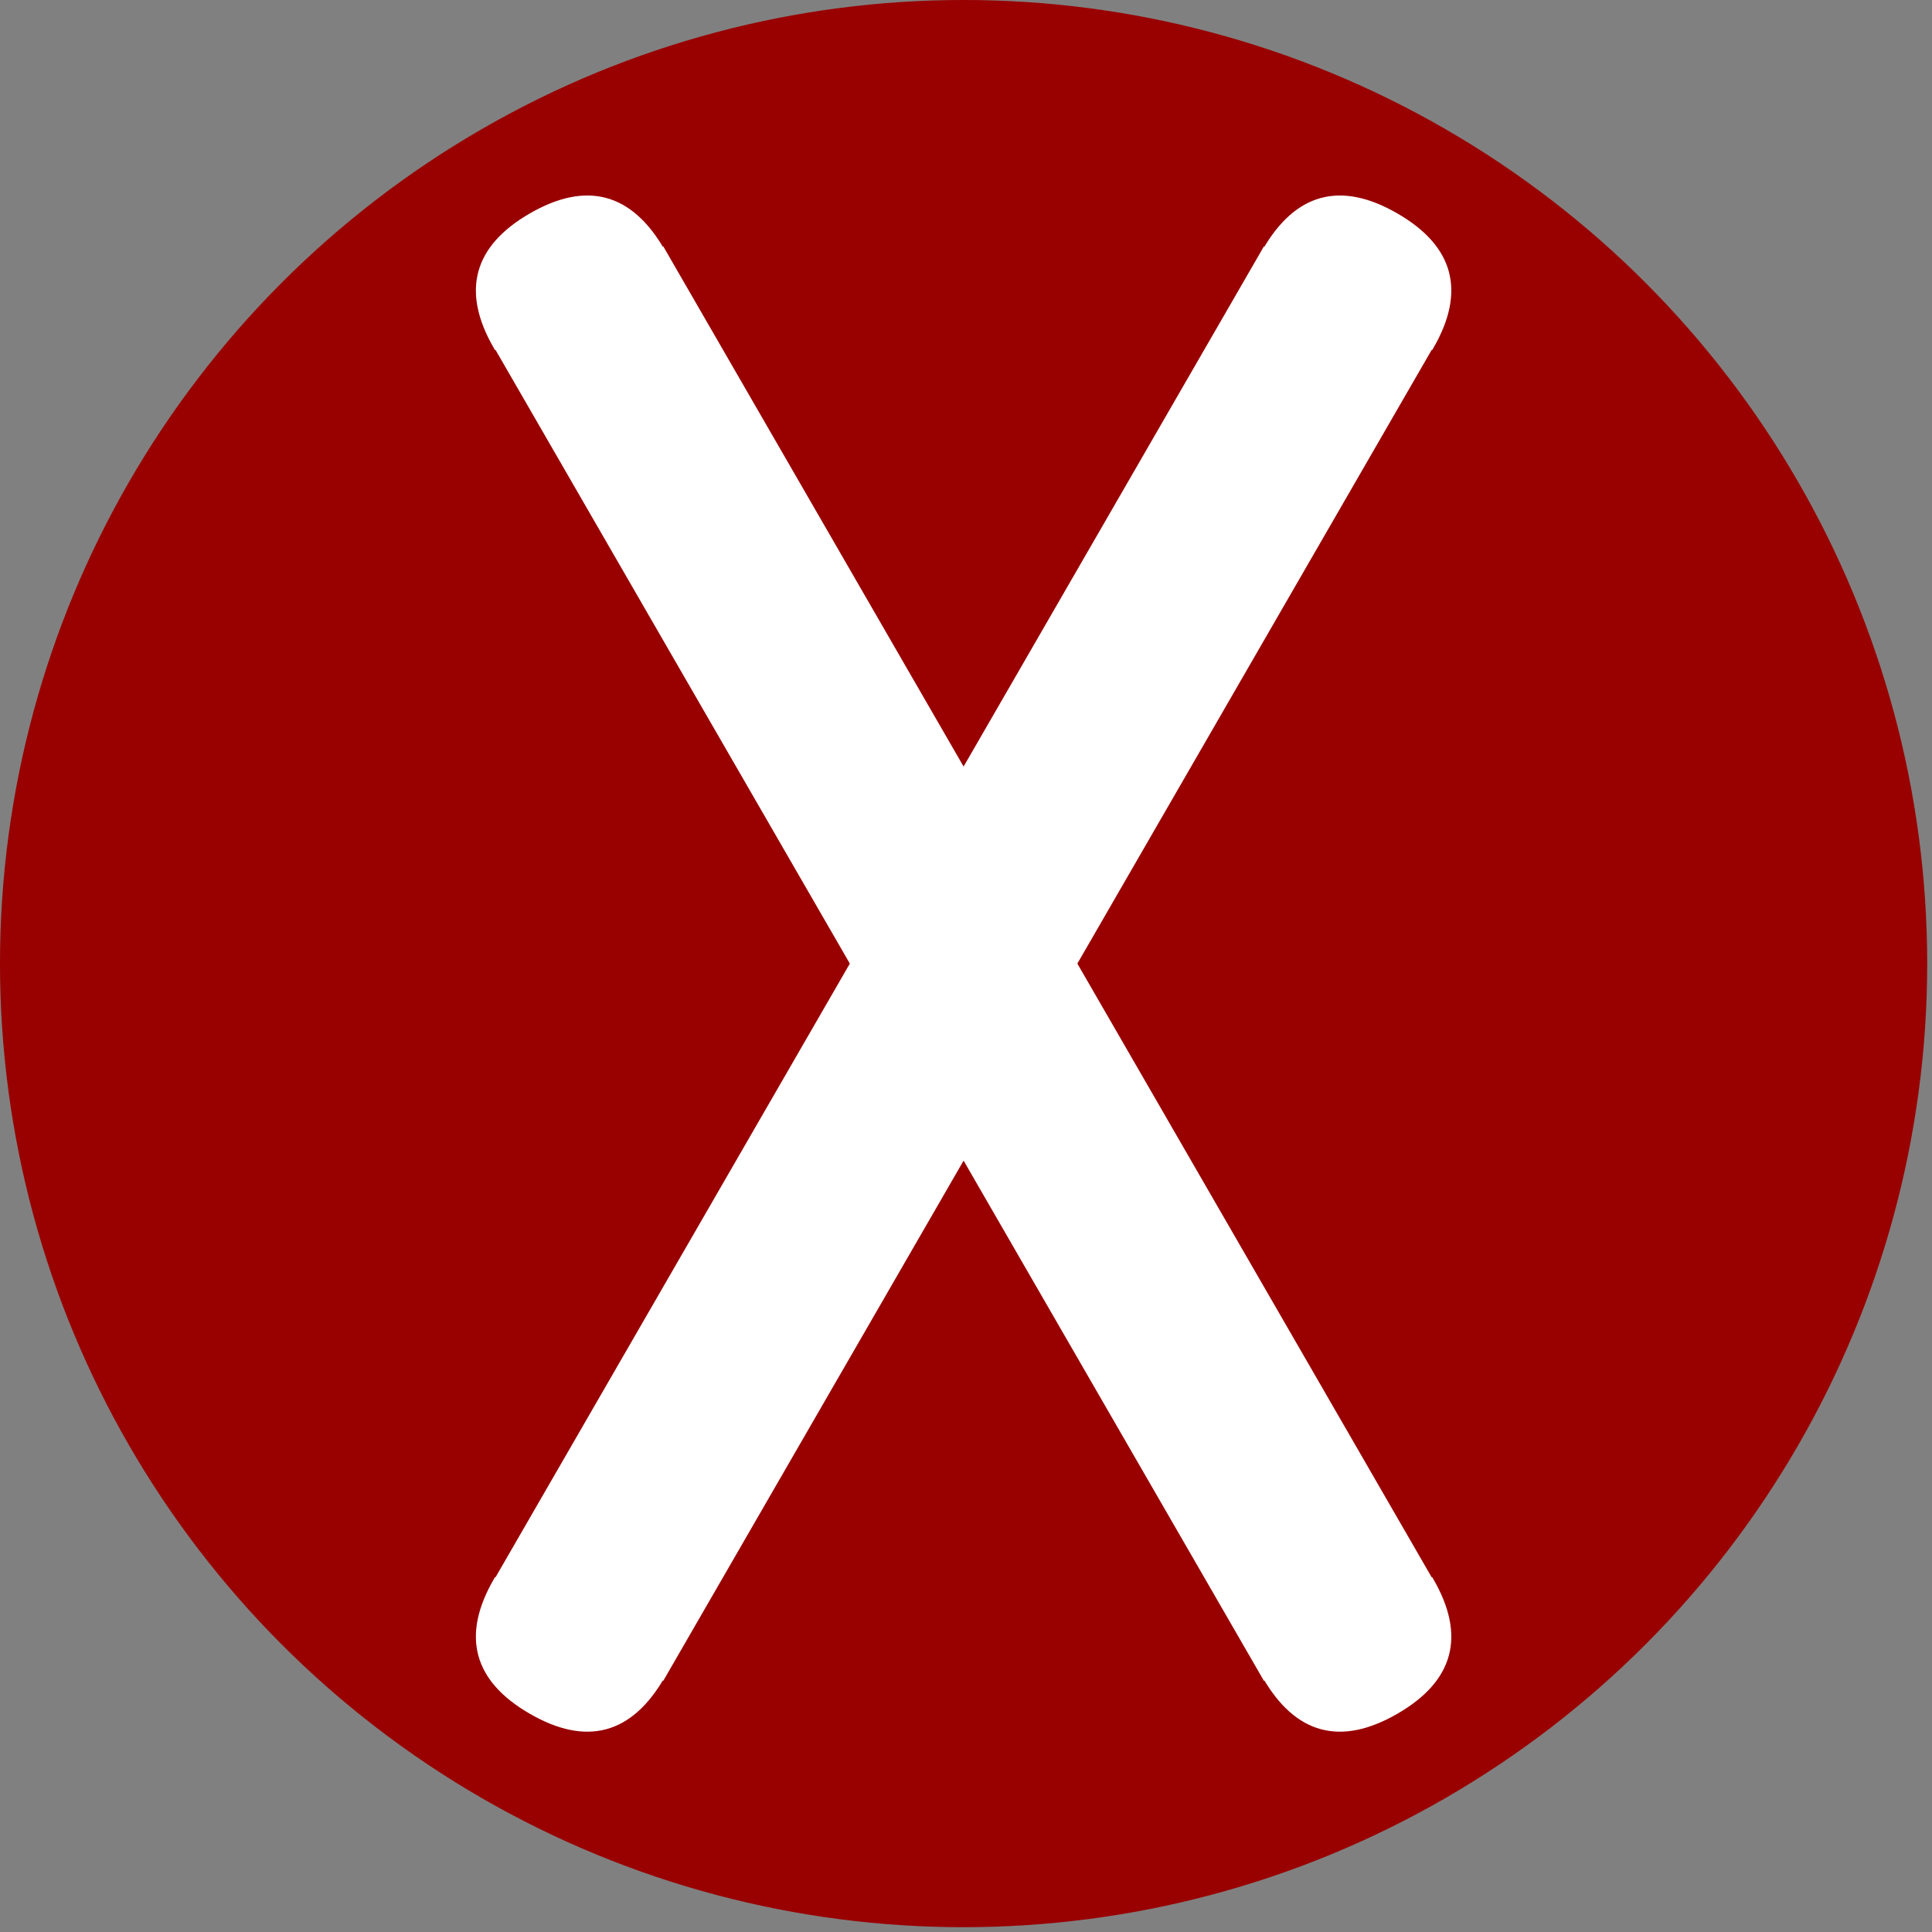 <?xml version="1.0" encoding="UTF-8"?>
<!-- Do not edit this file with editors other than diagrams.net -->
<!DOCTYPE svg PUBLIC "-//W3C//DTD SVG 1.1//EN" "http://www.w3.org/Graphics/SVG/1.1/DTD/svg11.dtd">
<svg xmlns="http://www.w3.org/2000/svg" xmlns:xlink="http://www.w3.org/1999/xlink" version="1.1" width="402px" height="402px" viewBox="-0.5 -0.5 402 402" content="&lt;mxfile host=&quot;Electron&quot; modified=&quot;2024-10-17T16:22:41.483Z&quot; agent=&quot;5.0 (Windows NT 10.0; Win64; x64) AppleWebKit/537.36 (KHTML, like Gecko) draw.io/20.2.8 Chrome/102.0.5.167 Electron/19.0.15 Safari/537.36&quot; etag=&quot;oalUQ0c21TvjF7WlL__Q&quot; version=&quot;20.2.8&quot; type=&quot;device&quot;&gt;&lt;diagram id=&quot;kWXxdEDI4AaY4-rJ10Va&quot; name=&quot;Página-1&quot;&gt;5VdNj5swEP01HJEwDiRcN022UtVTDqse3eCAVcMgx1lIf30HsPkQm4/tKrtp15fYzzM2fu95CA5dZtWjYkX6HWIuHd+LK4d+cXyfeOECf2rk2CLhwmuBRInYBPXARvzmNtOgBxHz/ShQA0gtijG4hTznWz3CmFJQjsN2IMe7FizhE2CzZXKKPolYpy268Oc9/pWLJLU7kzBqZzJmg81J9imLoRxAdOXQpQLQbS+rllzW5Fle2rz1idnuwRTP9TUJ34A8Qf5jXa5i1y2CYJ1rcM0qz0wezIHNw+qjZQBXQbJx8FCmQvNNwbb1TIl6I5bqTOKIYJfti1aBnag4bvpgNGE/m6U8RDJ4Hox2QsolSFDNRjSKPGw1Drke4LumIb7XCn7xlzLMKbjSvDpJD+lIR7dyyLhWRwwpe1lnntEqHUjagcxYKelye7axYwh/Bfn+7DL7iYJDzbMCzbSAHFF69sRj0nv7XcGEXcheUXNl7QojoqY80fBWPJHFZZ6QpjyuXdc464JTJ0ZaN62bsTedTE3aRQ4EccOrPXjGByf1cMlsLAgJp4pQ/0Xr3kqR6LIiWO+Kulsz938JEgVjOehEjXcVw252p2IQ/7a3Yz5Wg3rzD5Yj+Kuq7n66su5f8efjQ8v6m50b/Gt13Spwp6Xk5orM76yy07uW461v2fNiRO9W13HYf4Y1c4OPWbr6Aw==&lt;/diagram&gt;&lt;/mxfile&gt;"><rect x="-0.5" y="-0.5" width="402" height="402" fill="#808080" stroke="none"/><defs/><g><ellipse cx="200" cy="200" rx="200" ry="200" fill="#990000" stroke="#990000" pointer-events="all"/><rect x="40" y="180" width="320" height="40" fill="#ffffff" stroke="#ffffff" transform="rotate(-60,200,200)" pointer-events="none"/><path d="M 275 33 Q 295 33 295 53 Q 295 73 275 73 Z" fill="#ffffff" stroke="#ffffff" stroke-miterlimit="10" transform="rotate(-60,285,53)" pointer-events="none"/><path d="M 105 327 Q 125 327 125 347 Q 125 367 105 367 Z" fill="#ffffff" stroke="#ffffff" stroke-miterlimit="10" transform="rotate(120,115,347)" pointer-events="none"/><rect x="40" y="180" width="320" height="40" fill="#ffffff" stroke="#ffffff" transform="rotate(-120,200,200)" pointer-events="none"/><path d="M 105 33 Q 125 33 125 53 Q 125 73 105 73 Z" fill="#ffffff" stroke="#ffffff" stroke-miterlimit="10" transform="rotate(-120,115,53)" pointer-events="none"/><path d="M 275 327 Q 295 327 295 347 Q 295 367 275 367 Z" fill="#ffffff" stroke="#ffffff" stroke-miterlimit="10" transform="rotate(60,285,347)" pointer-events="none"/></g></svg>